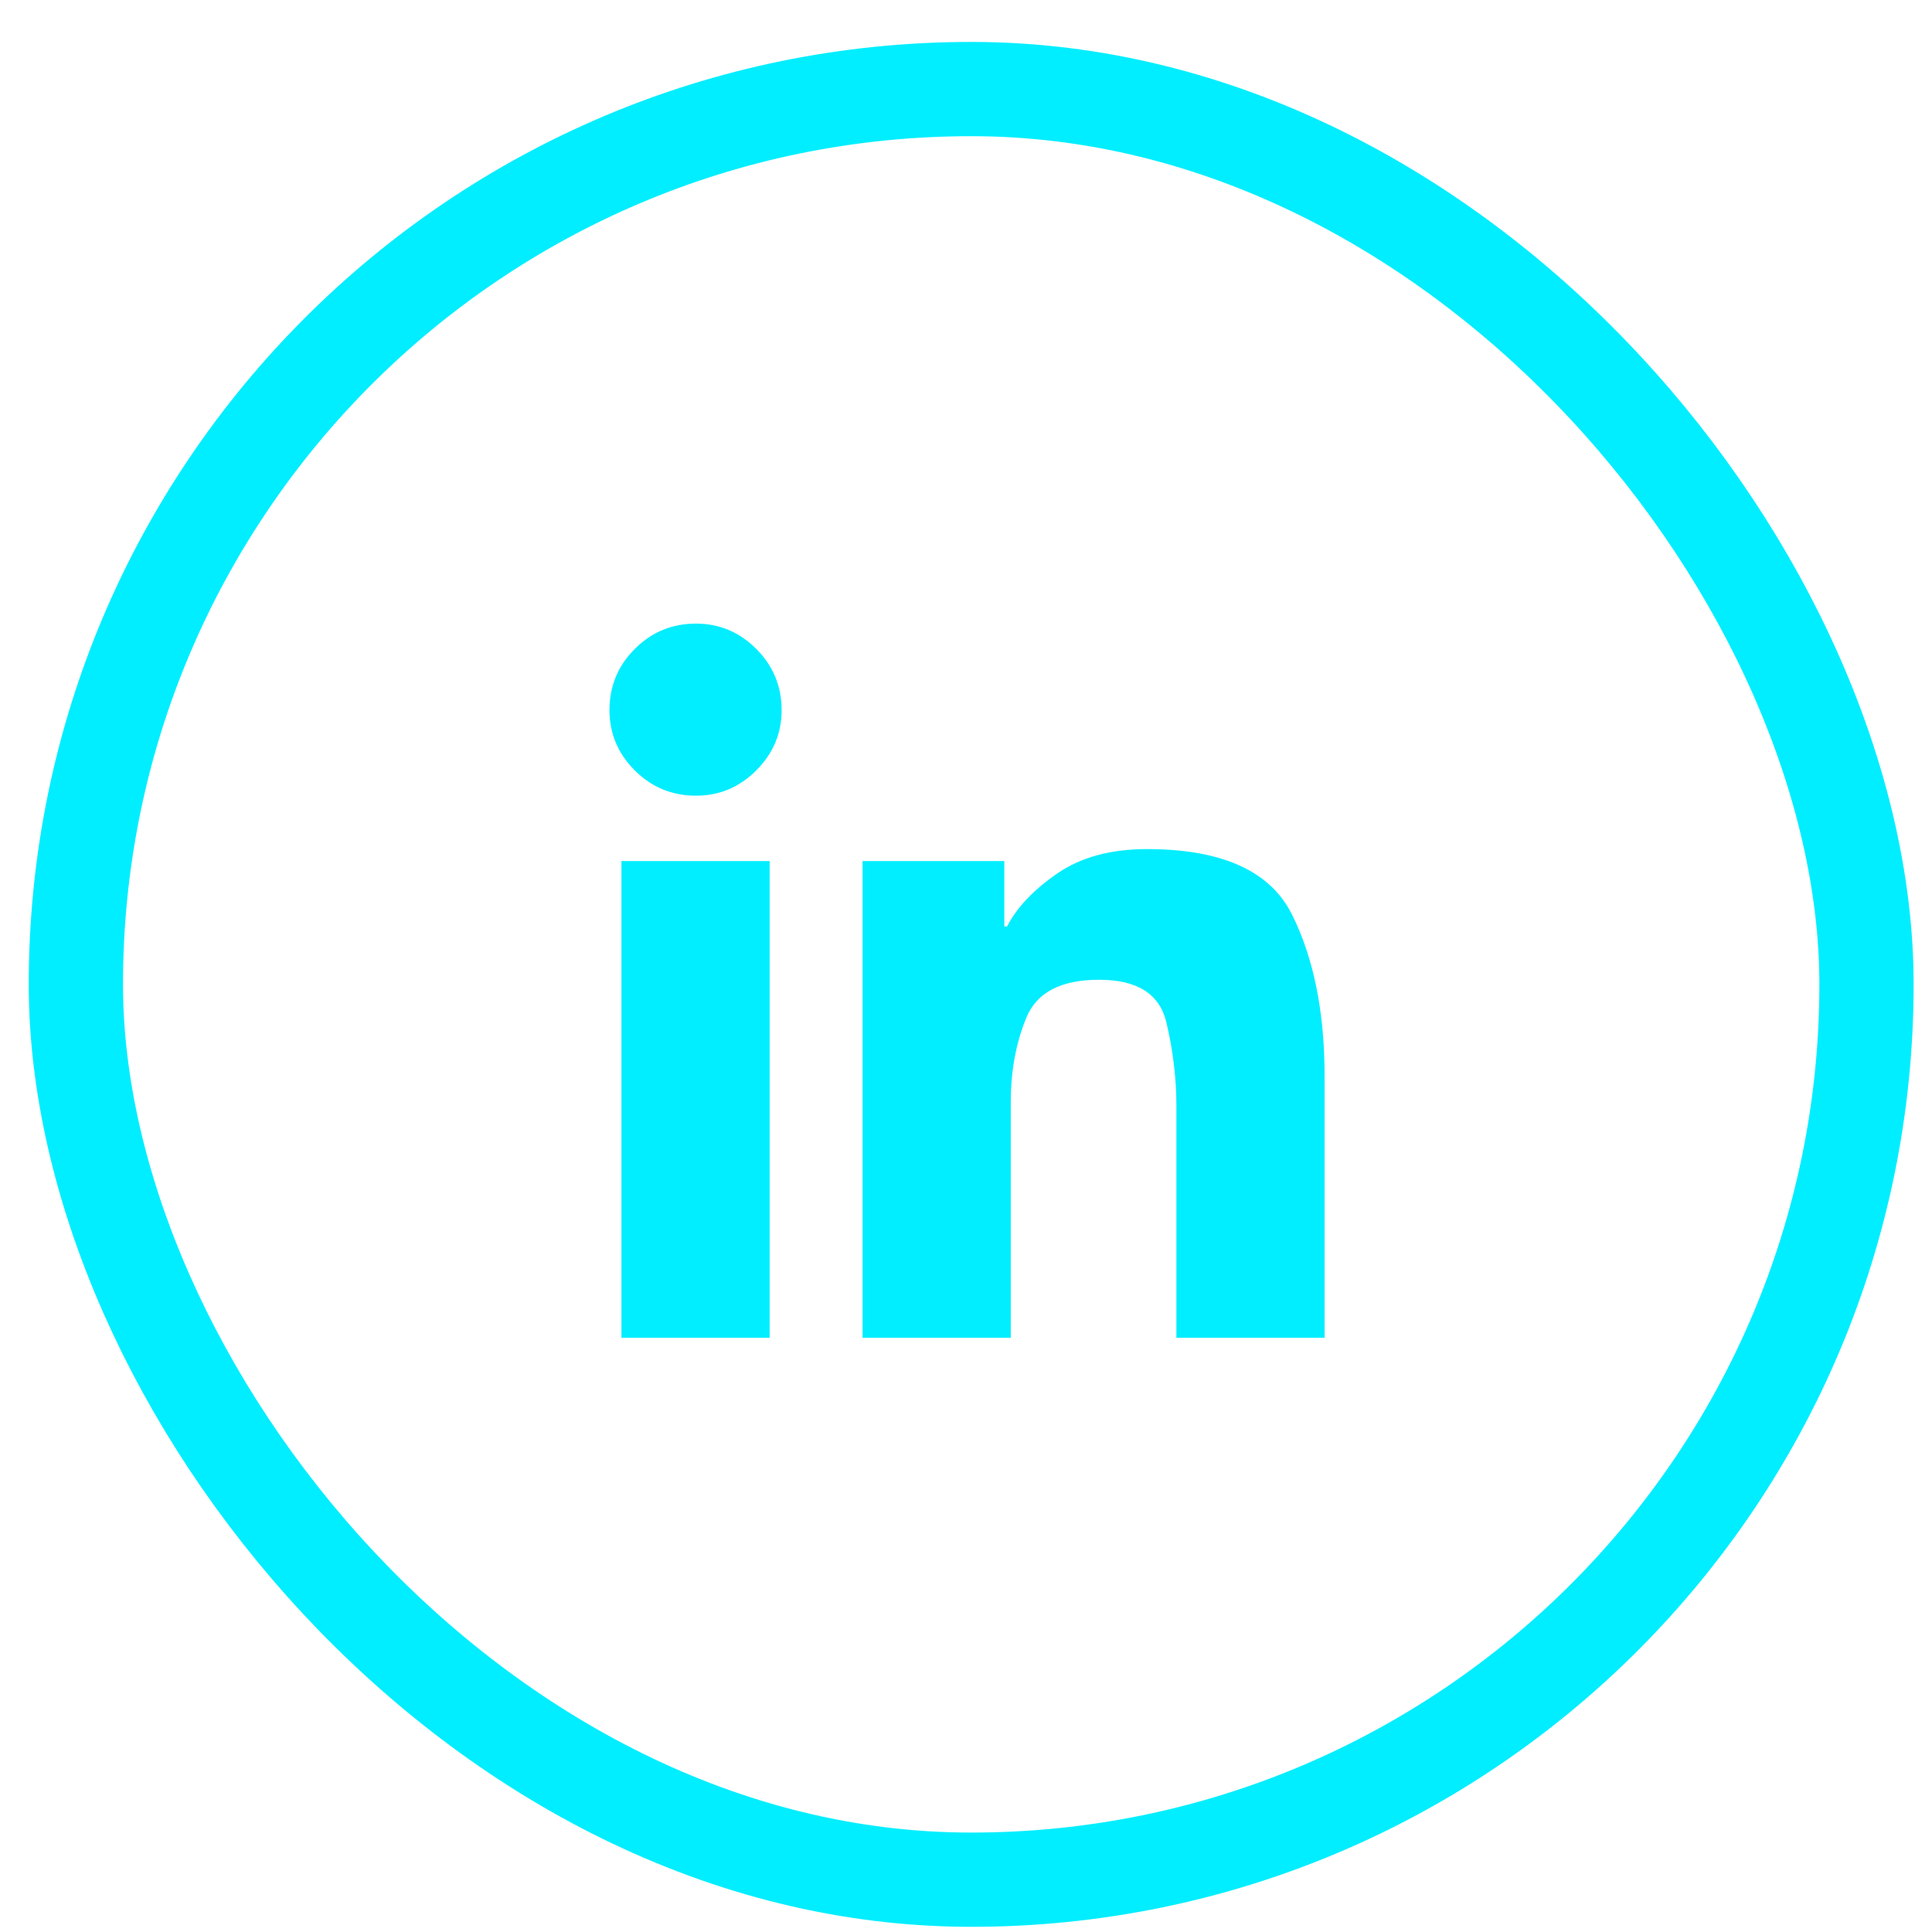 <svg width="41" height="41" viewBox="0 0 41 41" fill="none" xmlns="http://www.w3.org/2000/svg">
<rect x="1.61" y="1.89" width="38" height="38" rx="19" stroke="#00EEFF" stroke-width="2"/>
<path d="M16.587 15.07C16.587 15.565 16.407 15.991 16.049 16.349C15.691 16.707 15.265 16.886 14.77 16.886C14.262 16.886 13.829 16.707 13.471 16.349C13.113 15.991 12.934 15.565 12.934 15.07C12.934 14.562 13.113 14.129 13.471 13.771C13.829 13.413 14.262 13.234 14.77 13.234C15.265 13.234 15.691 13.413 16.049 13.771C16.407 14.129 16.587 14.562 16.587 15.07ZM18.305 18.273V28.39H21.45V23.39C21.45 22.726 21.561 22.127 21.782 21.593C22.003 21.059 22.517 20.792 23.325 20.792C24.132 20.792 24.607 21.092 24.751 21.691C24.894 22.29 24.965 22.882 24.965 23.468V28.39H28.11V22.843C28.11 21.476 27.879 20.33 27.417 19.406C26.954 18.481 25.929 18.019 24.34 18.019C23.572 18.019 22.938 18.191 22.436 18.537C21.935 18.882 21.58 19.256 21.372 19.66H21.313V18.273H18.305ZM13.188 18.273H16.333V28.39H13.188V18.273Z" fill="#00EEFF"/>
</svg>
